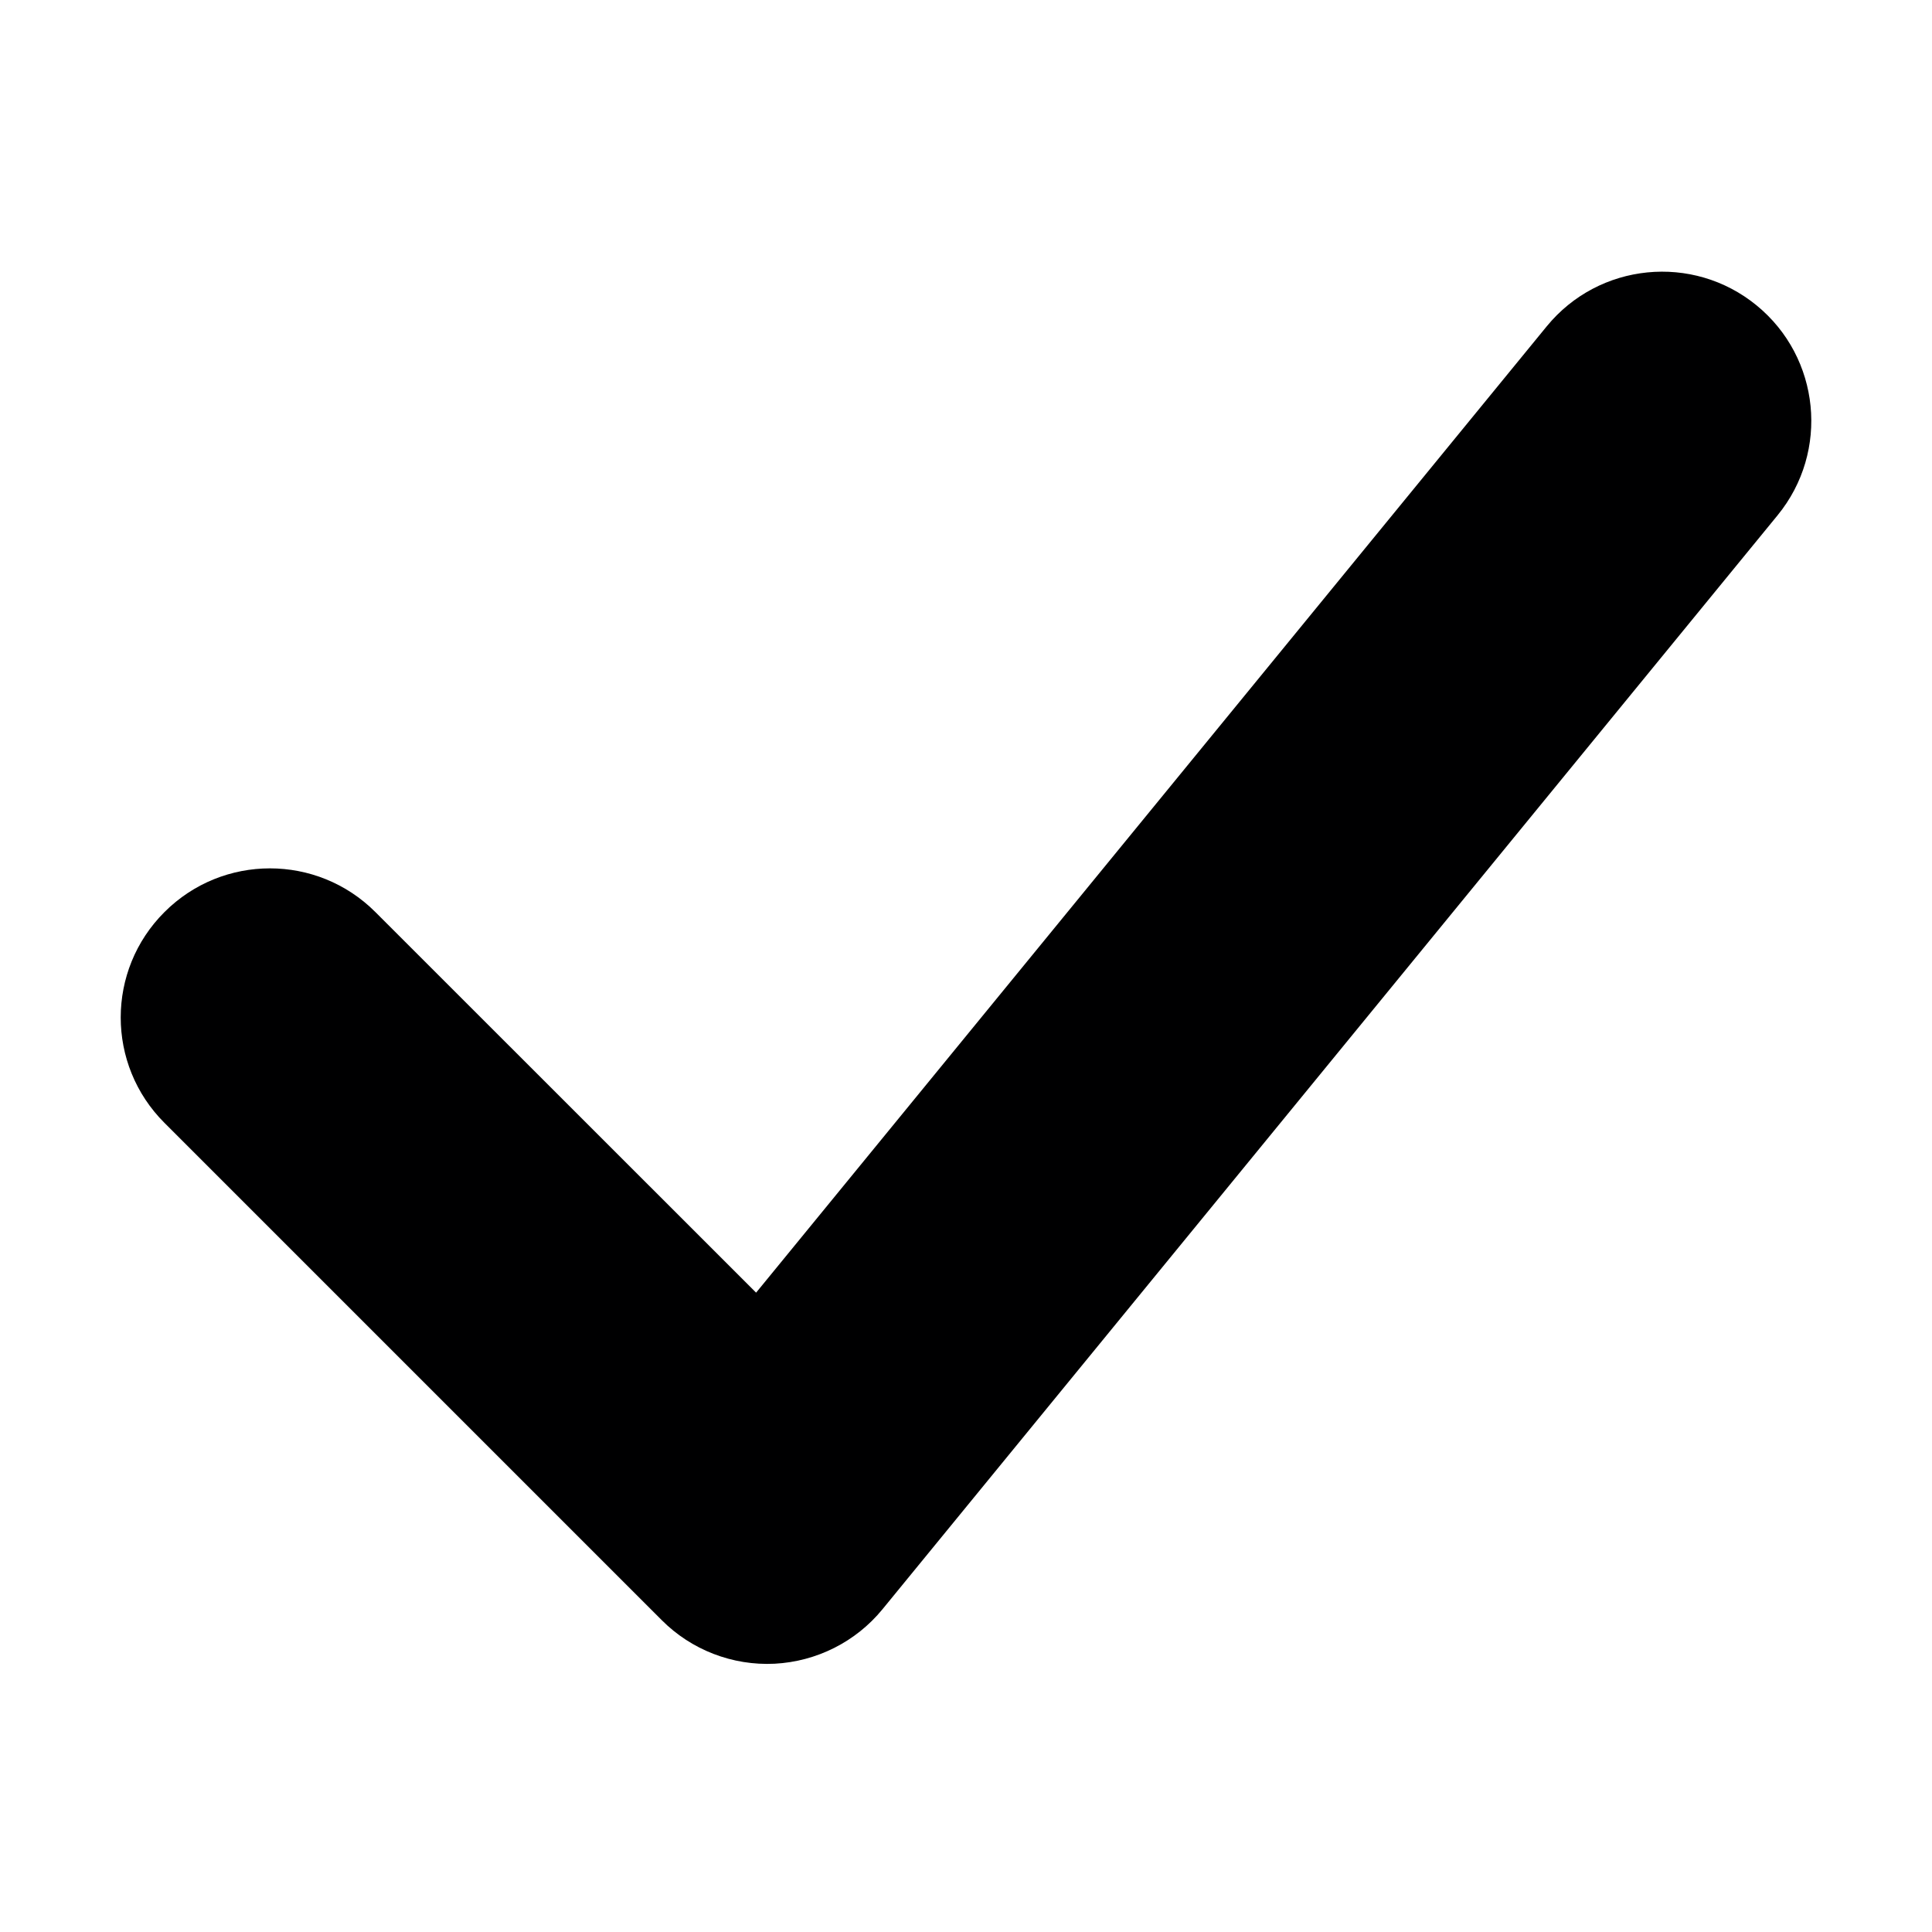 <svg width="14" height="14" viewBox="0 0 14 14" fill="none" xmlns="http://www.w3.org/2000/svg">
<path d="M12.729 2.213C13.191 2.591 13.259 3.272 12.881 3.734L6.395 11.661C6.202 11.897 5.918 12.04 5.613 12.056C5.308 12.071 5.01 11.956 4.795 11.74L1.192 8.137C0.769 7.715 0.769 7.031 1.192 6.609C1.614 6.187 2.298 6.187 2.72 6.609L5.479 9.367L11.208 2.365C11.586 1.903 12.267 1.835 12.729 2.213Z" fill="#000001"/>
<zoom style="dark" value="|:#FFFFFF"/>
<zoom style="disable" value="|:#909096"/>

</svg>
